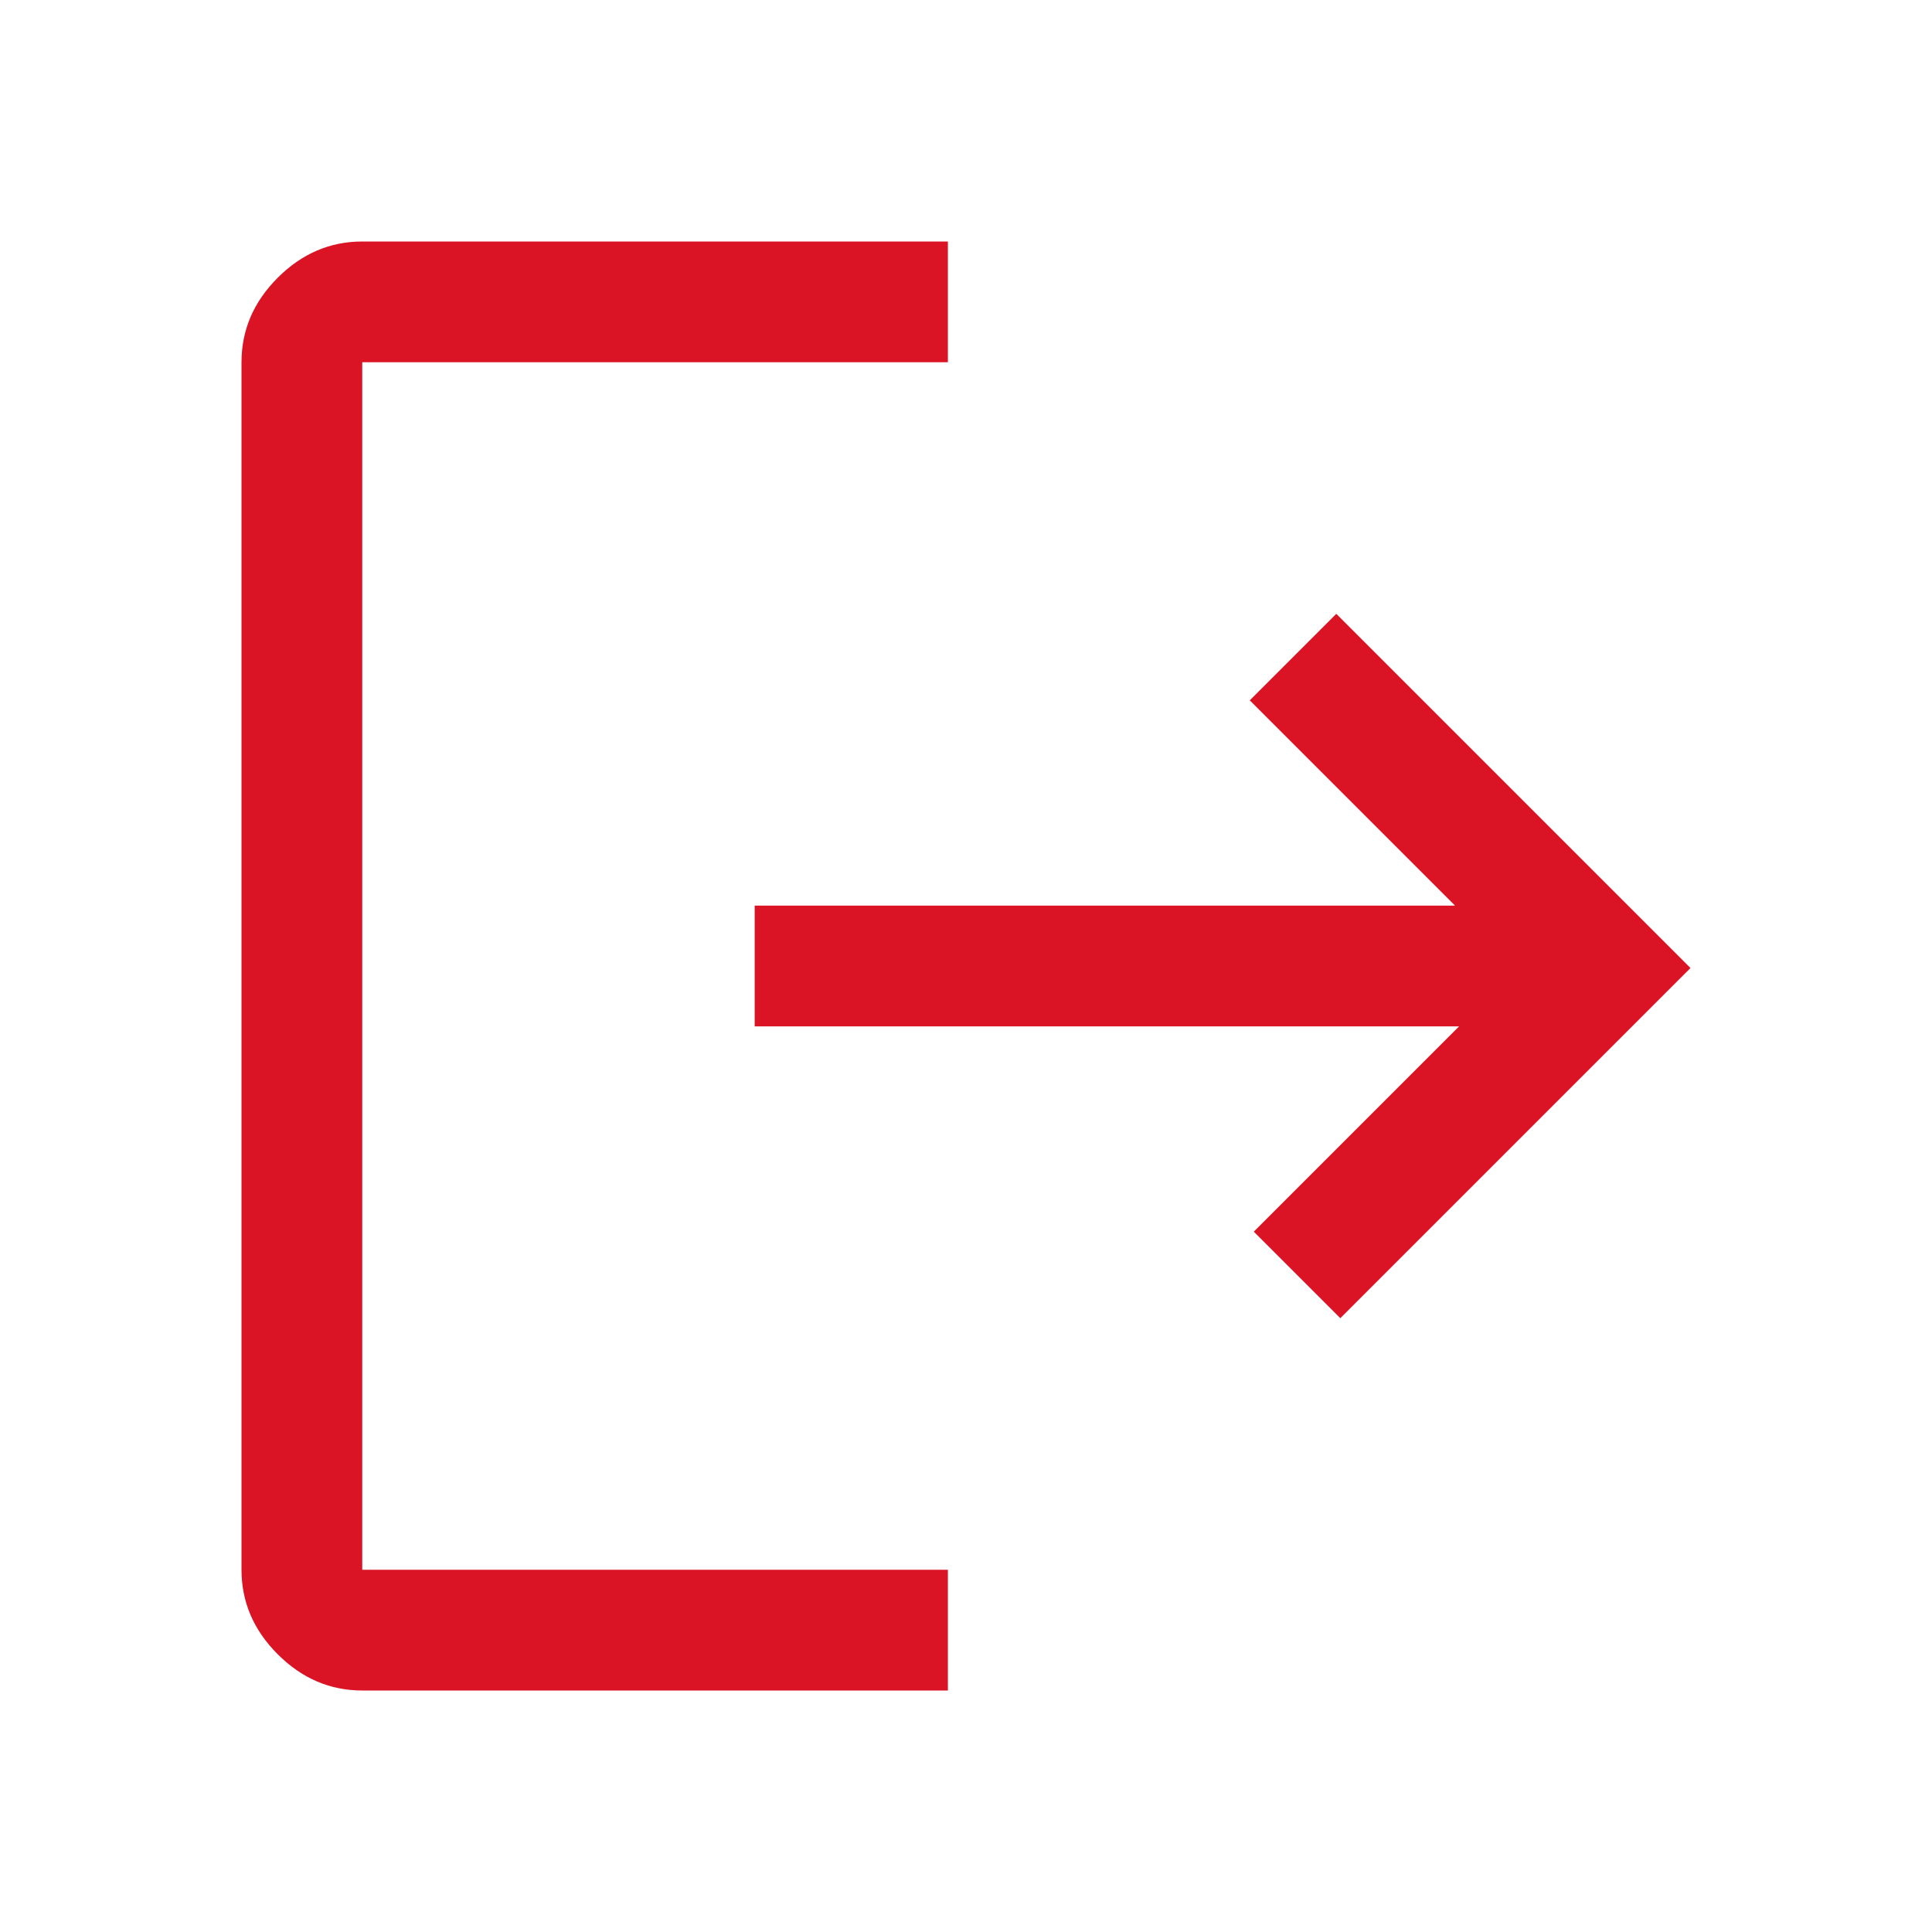 <svg xmlns="http://www.w3.org/2000/svg" height="48" viewBox="0 -960 960 960" width="48"><path fill="#da1425" d="M180-120q-24 0-42-18t-18-42v-600q0-24 18-42t42-18h291v60H180v600h291v60H180Zm486-185-43-43 102-102H375v-60h348L621-612l43-43 176 176-174 174Z"/></svg>
